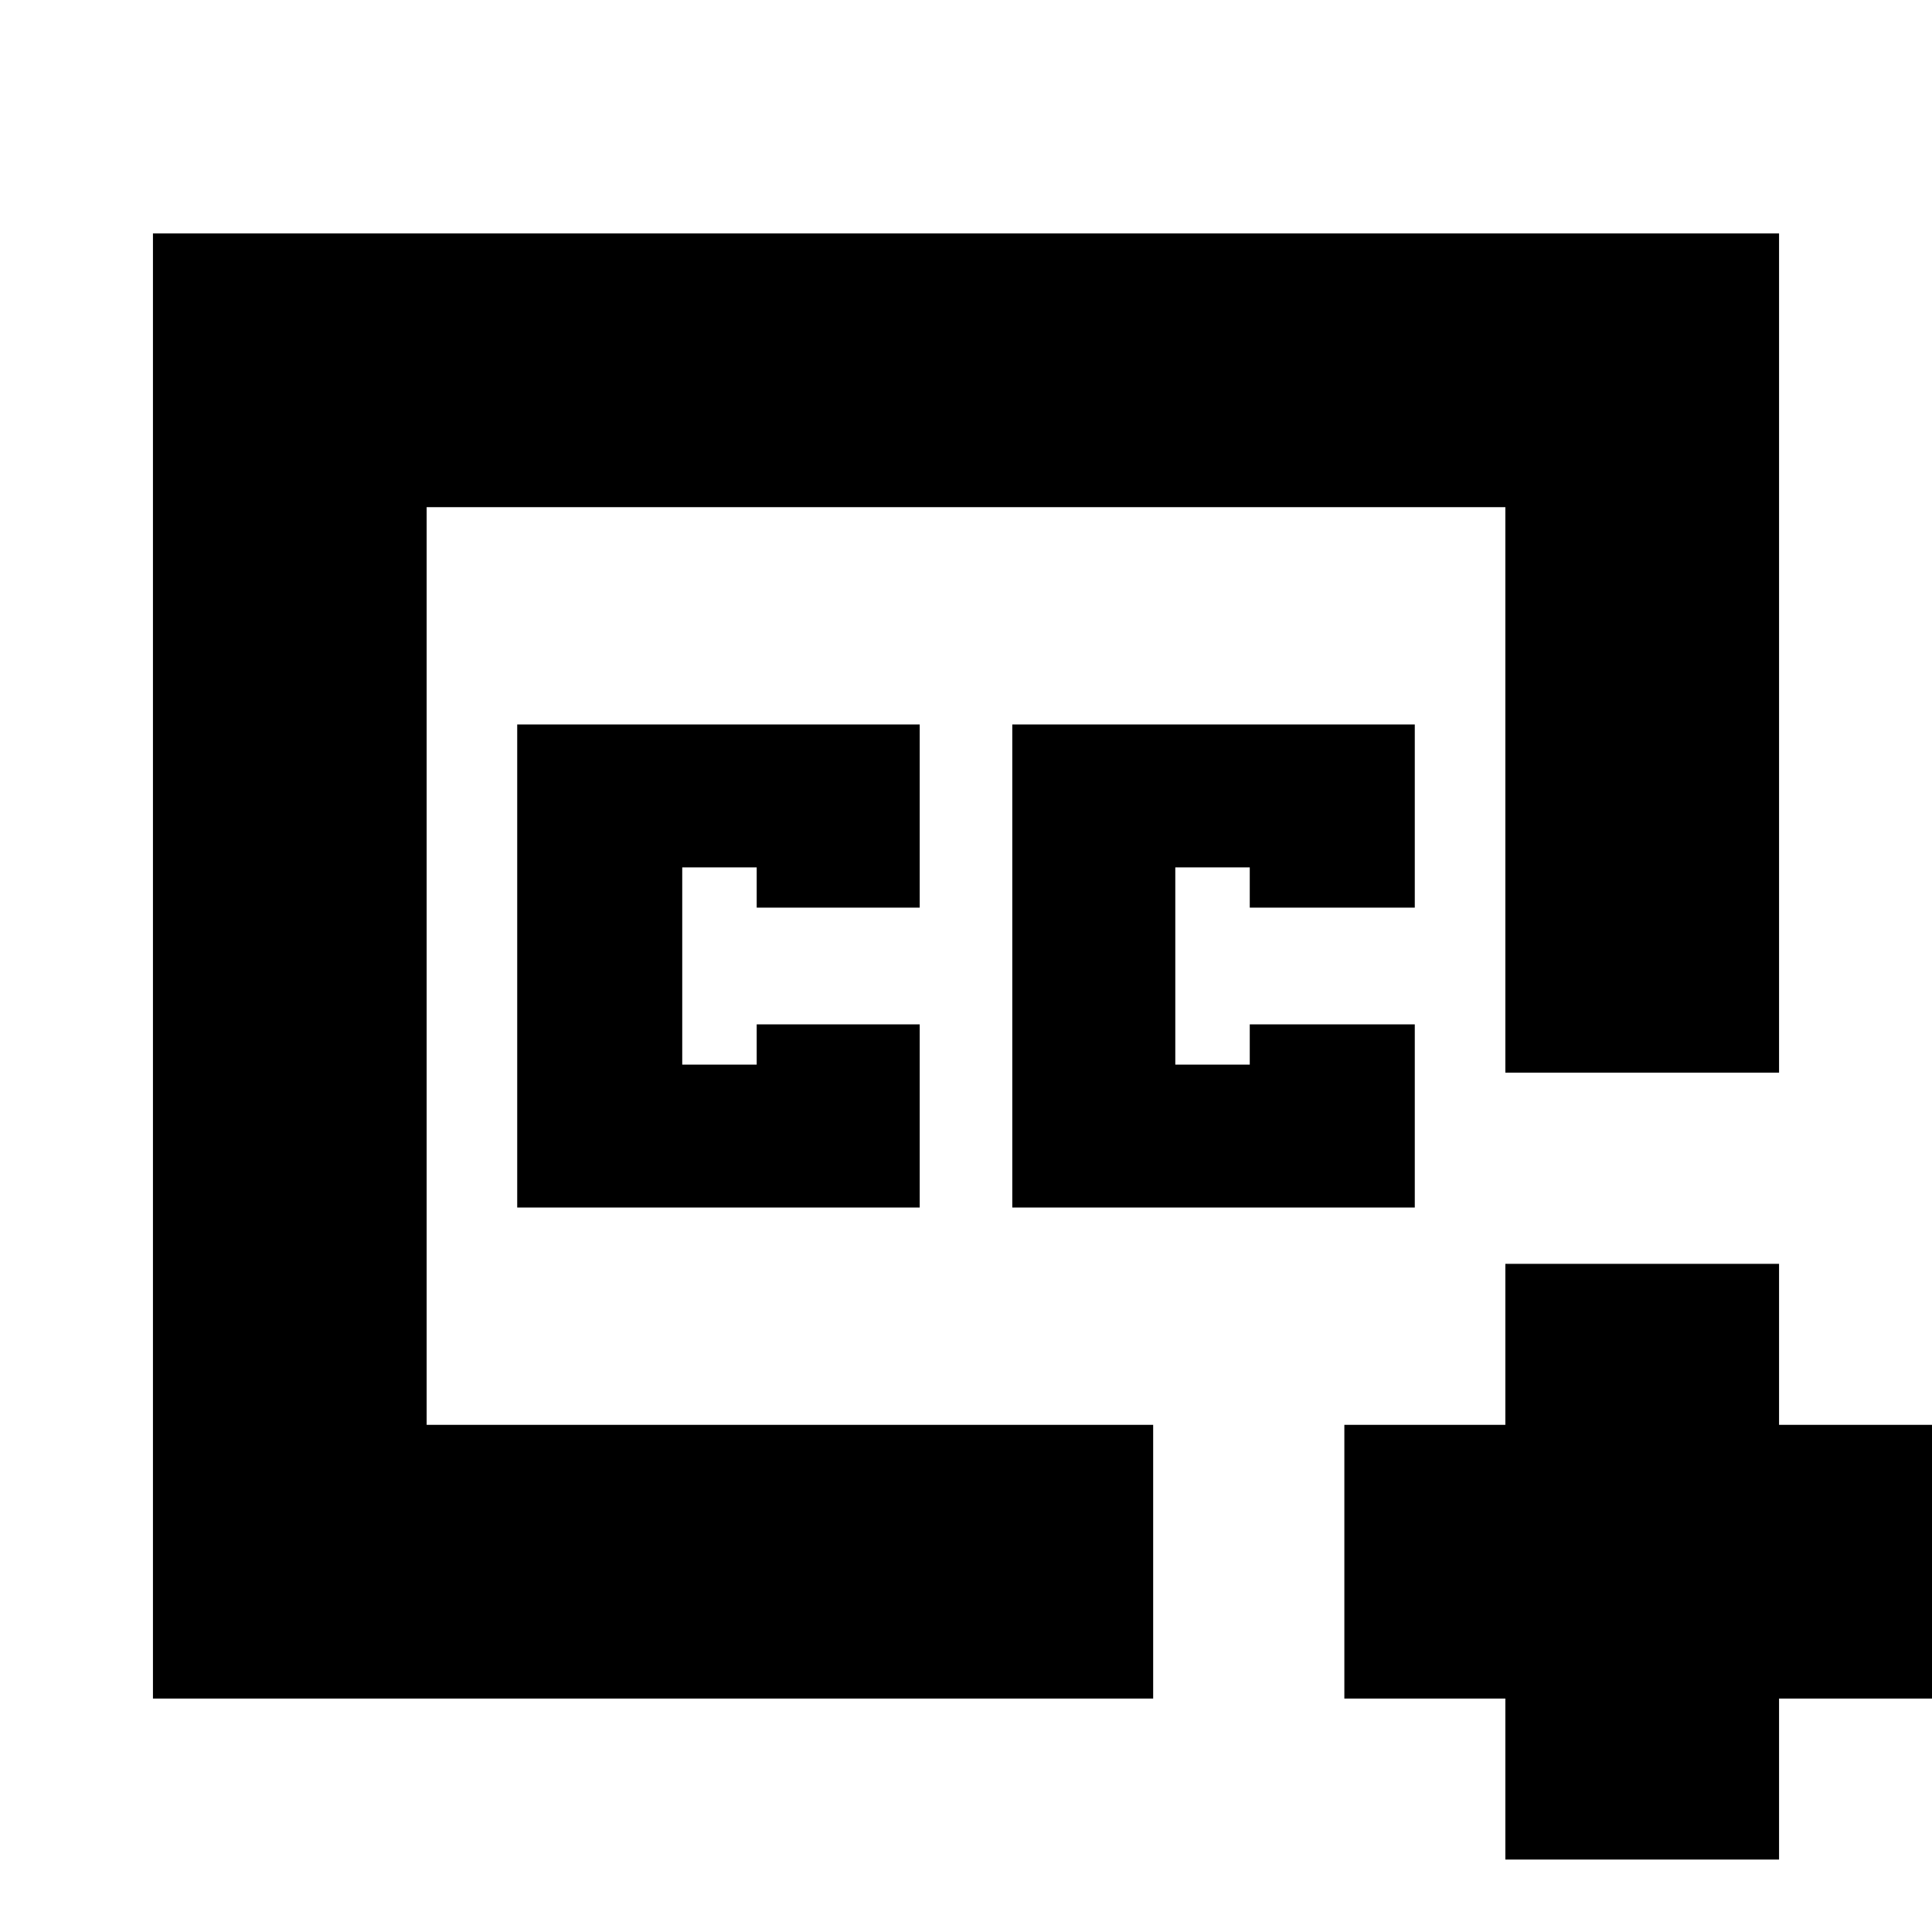 <svg xmlns="http://www.w3.org/2000/svg" height="24" viewBox="0 -960 960 960" width="24"><path d="M480-480Zm93 364H76v-728h808v417H748v-281H212v456h361v136Zm175 80v-80h-80v-136h80v-80h136v80h80v136h-80v80H748ZM257-360h200v-91h-81v20h-37v-98h37v20h81v-91H257v240Zm246 0h200v-91h-82v20h-37v-98h37v20h82v-91H503v240Z"/></svg>